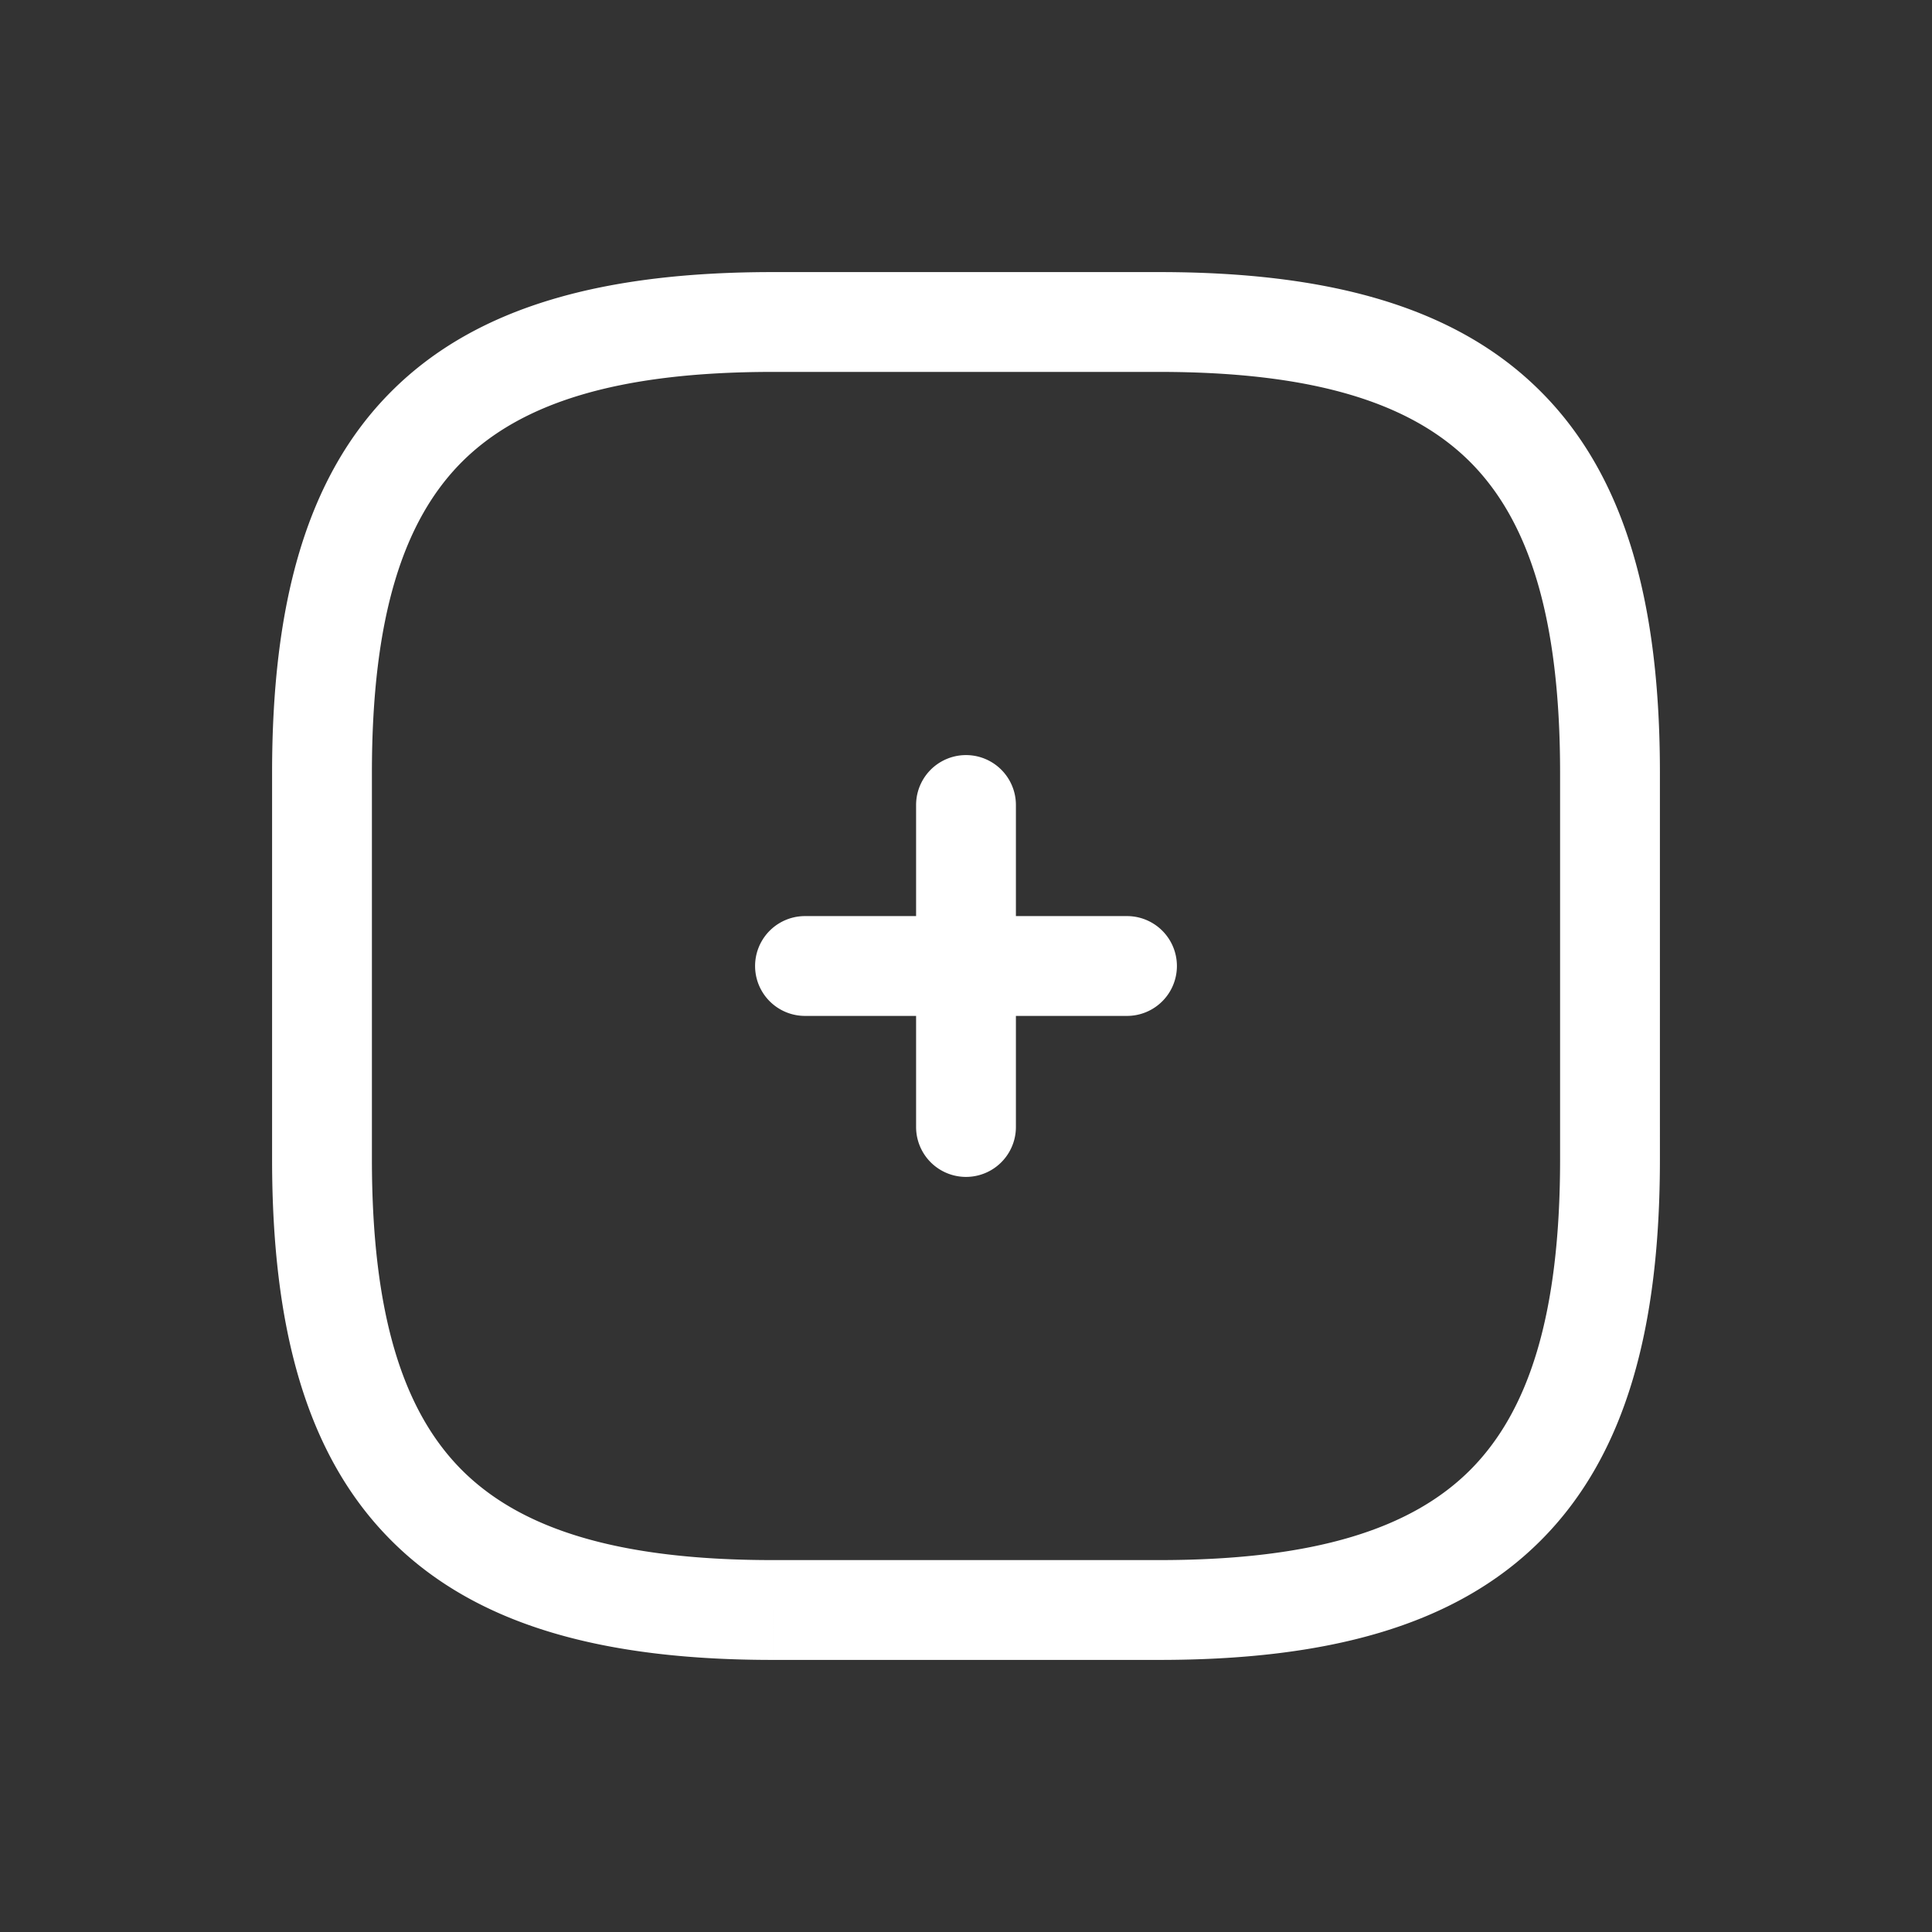 <svg xmlns="http://www.w3.org/2000/svg" width="24" height="24" fill="none" viewBox="0 0 24 24"><rect x="0" y="0" width="24" height="24" fill="#333333" stroke="none"/><path fill="#fff" d="M11.38 14a.62.62 0 0 0 1.24 0zm1.24-4a.62.62 0 0 0-1.24 0zM10 11.38a.62.62 0 0 0 0 1.24zm4 1.24a.62.62 0 0 0 0-1.24zm-4.4 8h4.8v-1.24H9.6zm4.8 0c2.061 0 3.665-.408 4.738-1.482 1.074-1.073 1.482-2.677 1.482-4.738h-1.24c0 1.939-.392 3.135-1.118 3.862-.727.726-1.923 1.118-3.862 1.118zm6.22-6.22V9.6h-1.24v4.8zm0-4.8c0-2.061-.408-3.665-1.482-4.738C18.065 3.788 16.461 3.38 14.4 3.38v1.24c1.939 0 3.135.392 3.862 1.118.726.727 1.118 1.923 1.118 3.862zM14.4 3.38H9.6v1.24h4.8zm-4.8 0c-2.061 0-3.665.408-4.738 1.482C3.788 5.935 3.38 7.539 3.38 9.6h1.24c0-1.939.392-3.135 1.118-3.862C6.465 5.012 7.661 4.62 9.6 4.62zM3.38 9.6v4.8h1.24V9.6zm0 4.8c0 2.061.408 3.665 1.482 4.738C5.935 20.212 7.539 20.62 9.6 20.62v-1.24c-1.939 0-3.135-.392-3.862-1.118-.726-.727-1.118-1.923-1.118-3.862zm9.24-.4v-4h-1.24v4zM10 12.62h4v-1.24h-4z"></path></svg>
